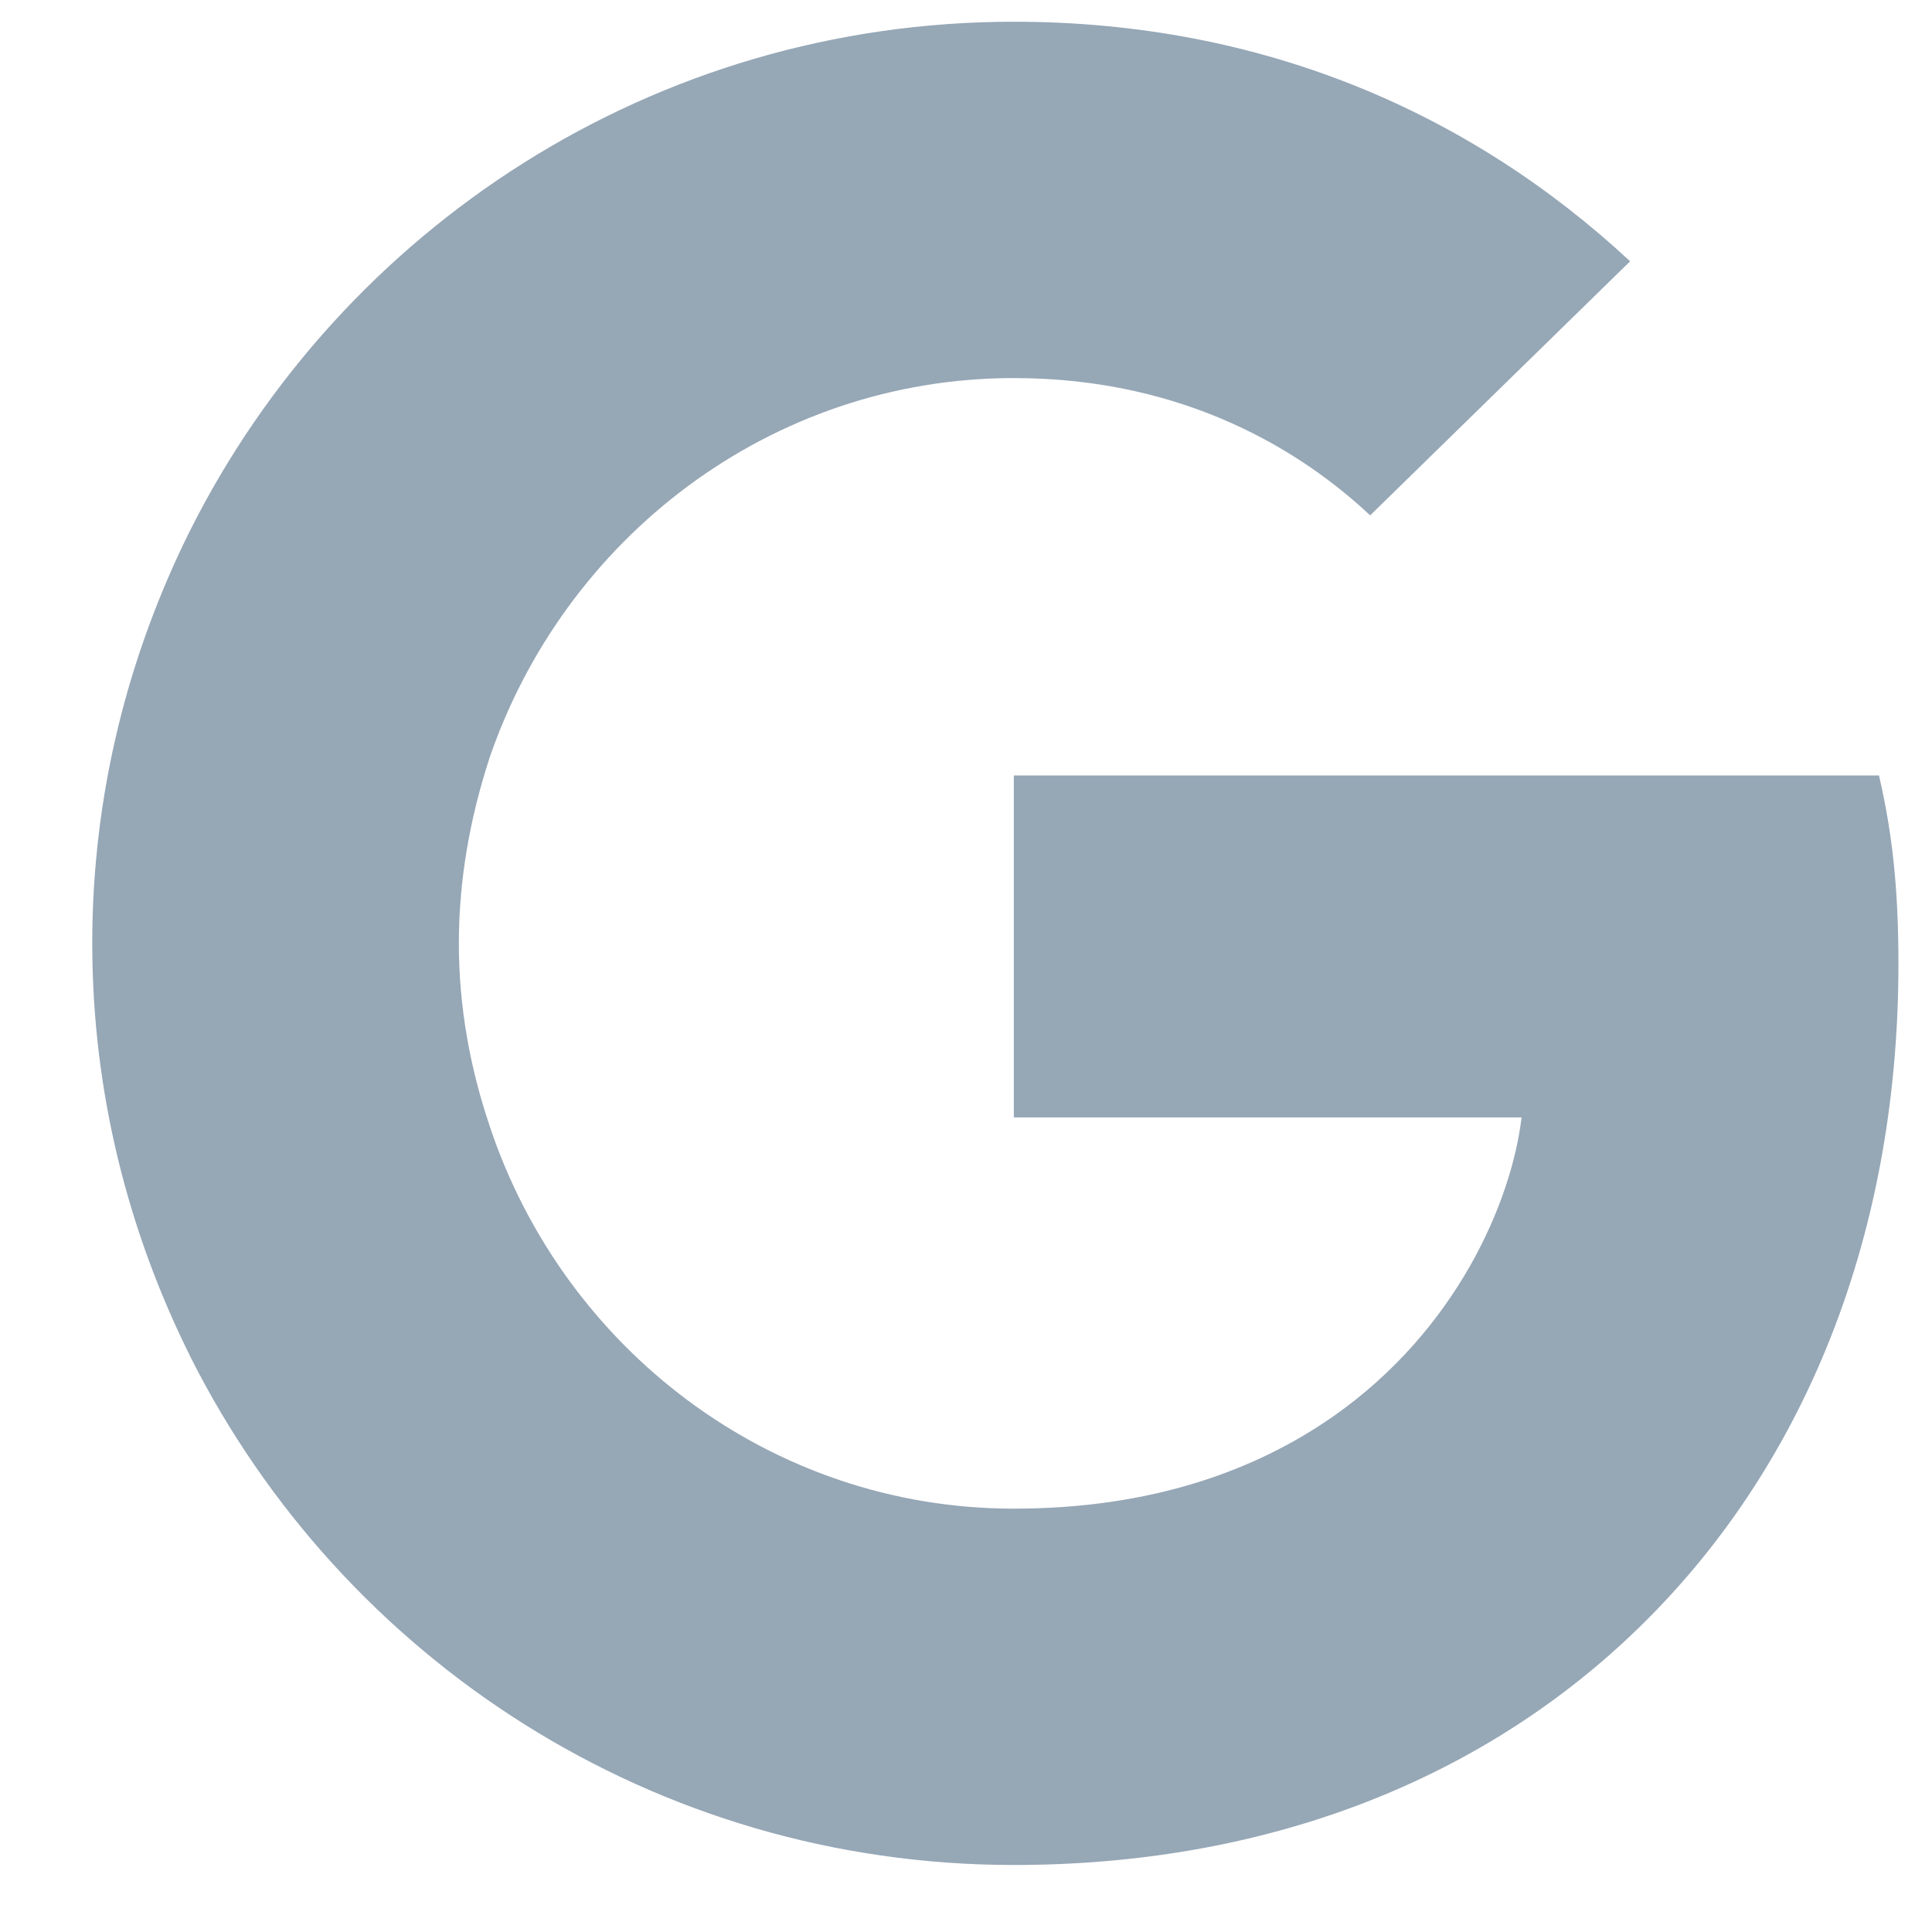 <svg width="16" height="16" viewBox="0 0 16 16" fill="none" xmlns="http://www.w3.org/2000/svg">
<path d="M15.722 7.982C15.722 7.355 15.671 6.897 15.561 6.422H8.396V9.254H12.601C12.517 9.958 12.059 11.018 11.041 11.73L11.027 11.825L13.293 13.58L13.45 13.596C14.891 12.264 15.722 10.306 15.722 7.982Z" fill="#96A7B6"/>
<path d="M8.396 15.445C10.456 15.445 12.186 14.766 13.45 13.596L11.041 11.73C10.397 12.18 9.532 12.494 8.396 12.494C6.377 12.494 4.664 11.162 4.054 9.322L3.964 9.33L1.608 11.153L1.578 11.239C2.833 13.732 5.411 15.445 8.396 15.445Z" fill="#96A7B6"/>
<path d="M4.054 9.321C3.893 8.846 3.8 8.337 3.8 7.812C3.8 7.286 3.893 6.777 4.046 6.302L4.042 6.201L1.656 4.349L1.578 4.386C1.061 5.42 0.764 6.582 0.764 7.812C0.764 9.041 1.061 10.203 1.578 11.238L4.054 9.321Z" fill="#96A7B6"/>
<path d="M8.396 3.131C9.829 3.131 10.795 3.75 11.347 4.268L13.5 2.164C12.178 0.935 10.456 0.18 8.396 0.18C5.411 0.18 2.833 1.893 1.578 4.386L4.045 6.303C4.664 4.463 6.377 3.131 8.396 3.131Z" fill="#96A7B6"/>
</svg>
